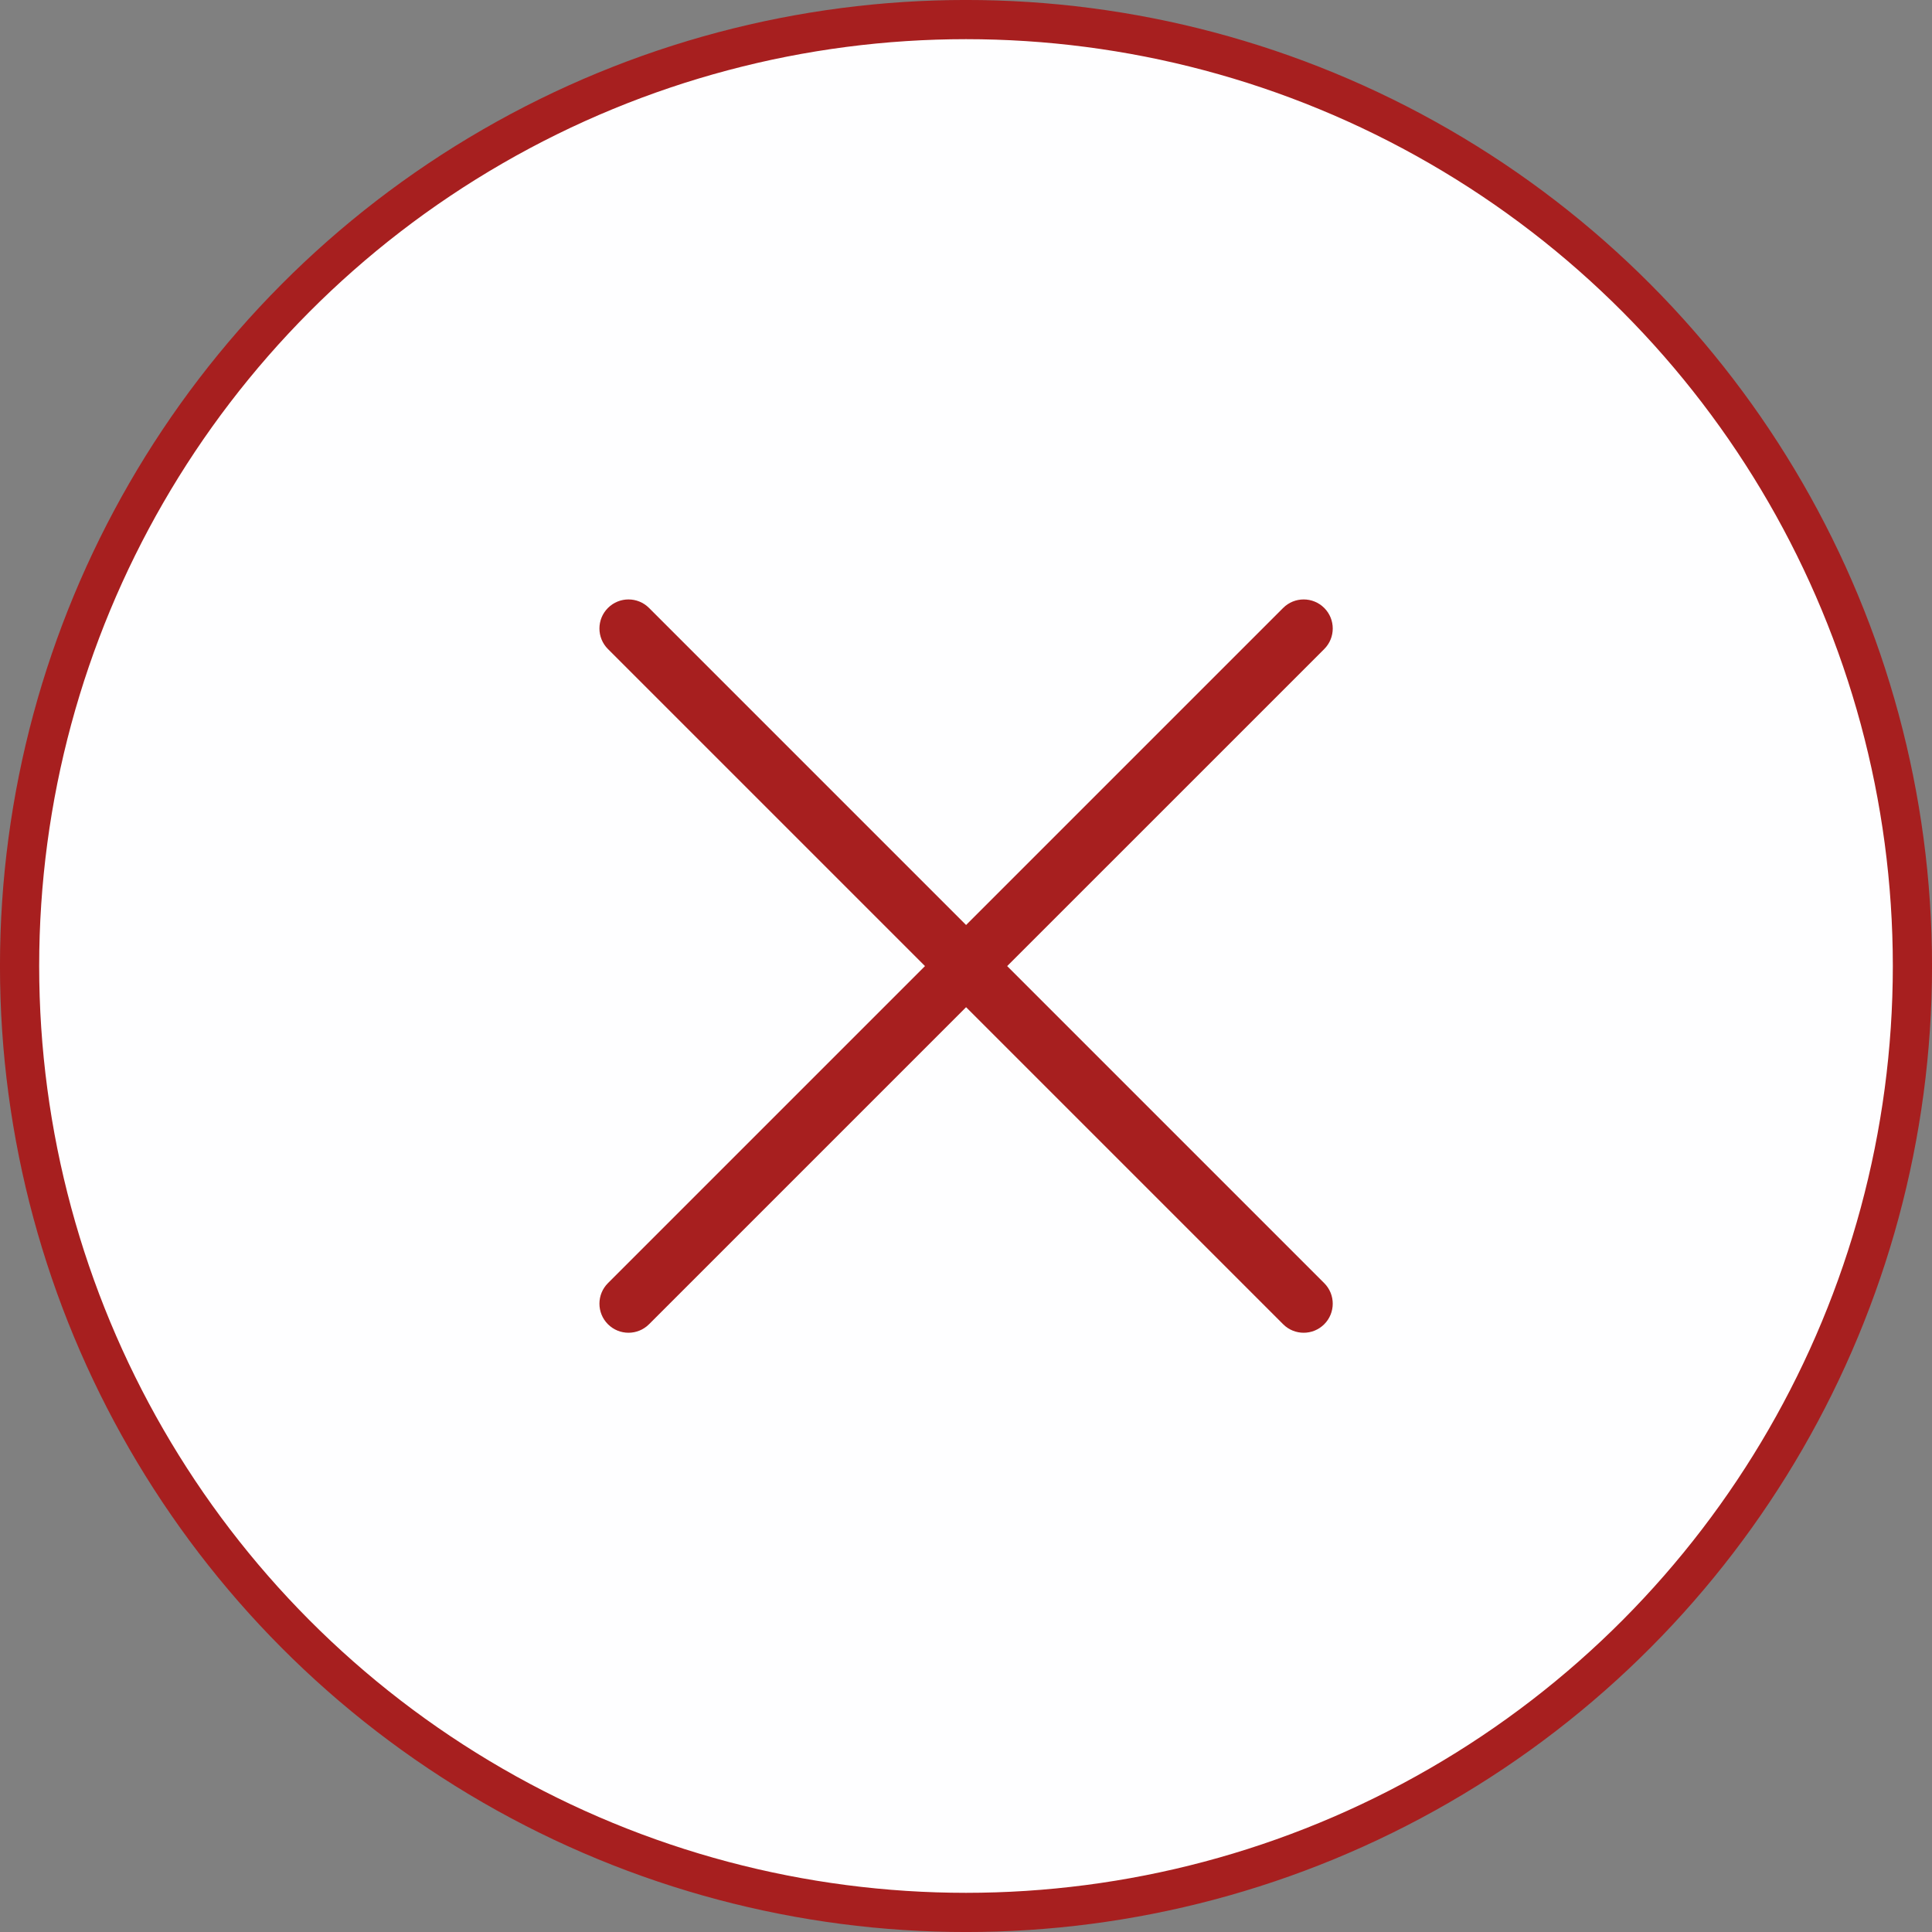<?xml version="1.0" encoding="UTF-8" standalone="no"?>
<svg
   version="1.1"
   id="Layer_1"
   x="0px"
   y="0px"
   width="45"
   height="45"
   viewBox="0 0 45 45"
   enable-background="new 0 0 122.878 122.88"
   xml:space="preserve"
   sodipodi:docname="close-icon.svg"
   inkscape:version="1.1.2 (0a00cf5339, 2022-02-04)"
   xmlns:inkscape="http://www.inkscape.org/namespaces/inkscape"
   xmlns:sodipodi="http://sodipodi.sourceforge.net/DTD/sodipodi-0.dtd"
   xmlns="http://www.w3.org/2000/svg"
   xmlns:svg="http://www.w3.org/2000/svg"><rect x="0" y="0" width="45" height="45" fill="#808080" stroke="none"/><defs
     id="defs9" /><sodipodi:namedview
     id="namedview7"
     pagecolor="#ffffff"
     bordercolor="#666666"
     borderopacity="1.0"
     inkscape:pageshadow="2"
     inkscape:pageopacity="0.0"
     inkscape:pagecheckerboard="0"
     showgrid="false"
     fit-margin-top="0"
     fit-margin-left="0"
     fit-margin-right="0"
     fit-margin-bottom="0"
     inkscape:zoom="6.0306634"
     inkscape:cx="38.884611"
     inkscape:cy="30.759468"
     inkscape:window-width="1366"
     inkscape:window-height="690"
     inkscape:window-x="0"
     inkscape:window-y="0"
     inkscape:window-maximized="1"
     inkscape:current-layer="Layer_1" /><circle
     style="fill:#fefeff;fill-opacity:1;stroke:#a71f1f;stroke-width:0.913;stroke-opacity:1"
     id="path33"
     cx="22.5"
     cy="22.5"
     r="22.044" /><g
     id="g4"
     transform="matrix(0.139,0,0,0.139,13.962,13.962)"
     style="fill:#a71f1f;fill-opacity:1"><path
       d="m 1.426,8.313 c -1.901,-1.901 -1.901,-4.984 0,-6.886 1.901,-1.902 4.984,-1.902 6.886,0 L 61.439,54.554 114.566,1.427 c 1.901,-1.902 4.984,-1.902 6.887,0 1.901,1.901 1.901,4.985 0,6.886 l -53.129,53.126 53.128,53.128 c 1.901,1.901 1.901,4.984 0,6.886 -1.902,1.902 -4.985,1.902 -6.887,0 L 61.438,68.326 8.312,121.453 c -1.901,1.902 -4.984,1.902 -6.886,0 -1.901,-1.901 -1.901,-4.984 0,-6.886 L 54.553,61.439 Z"
       id="path2"
       style="fill:#a71f1f;fill-opacity:1" /></g></svg>
